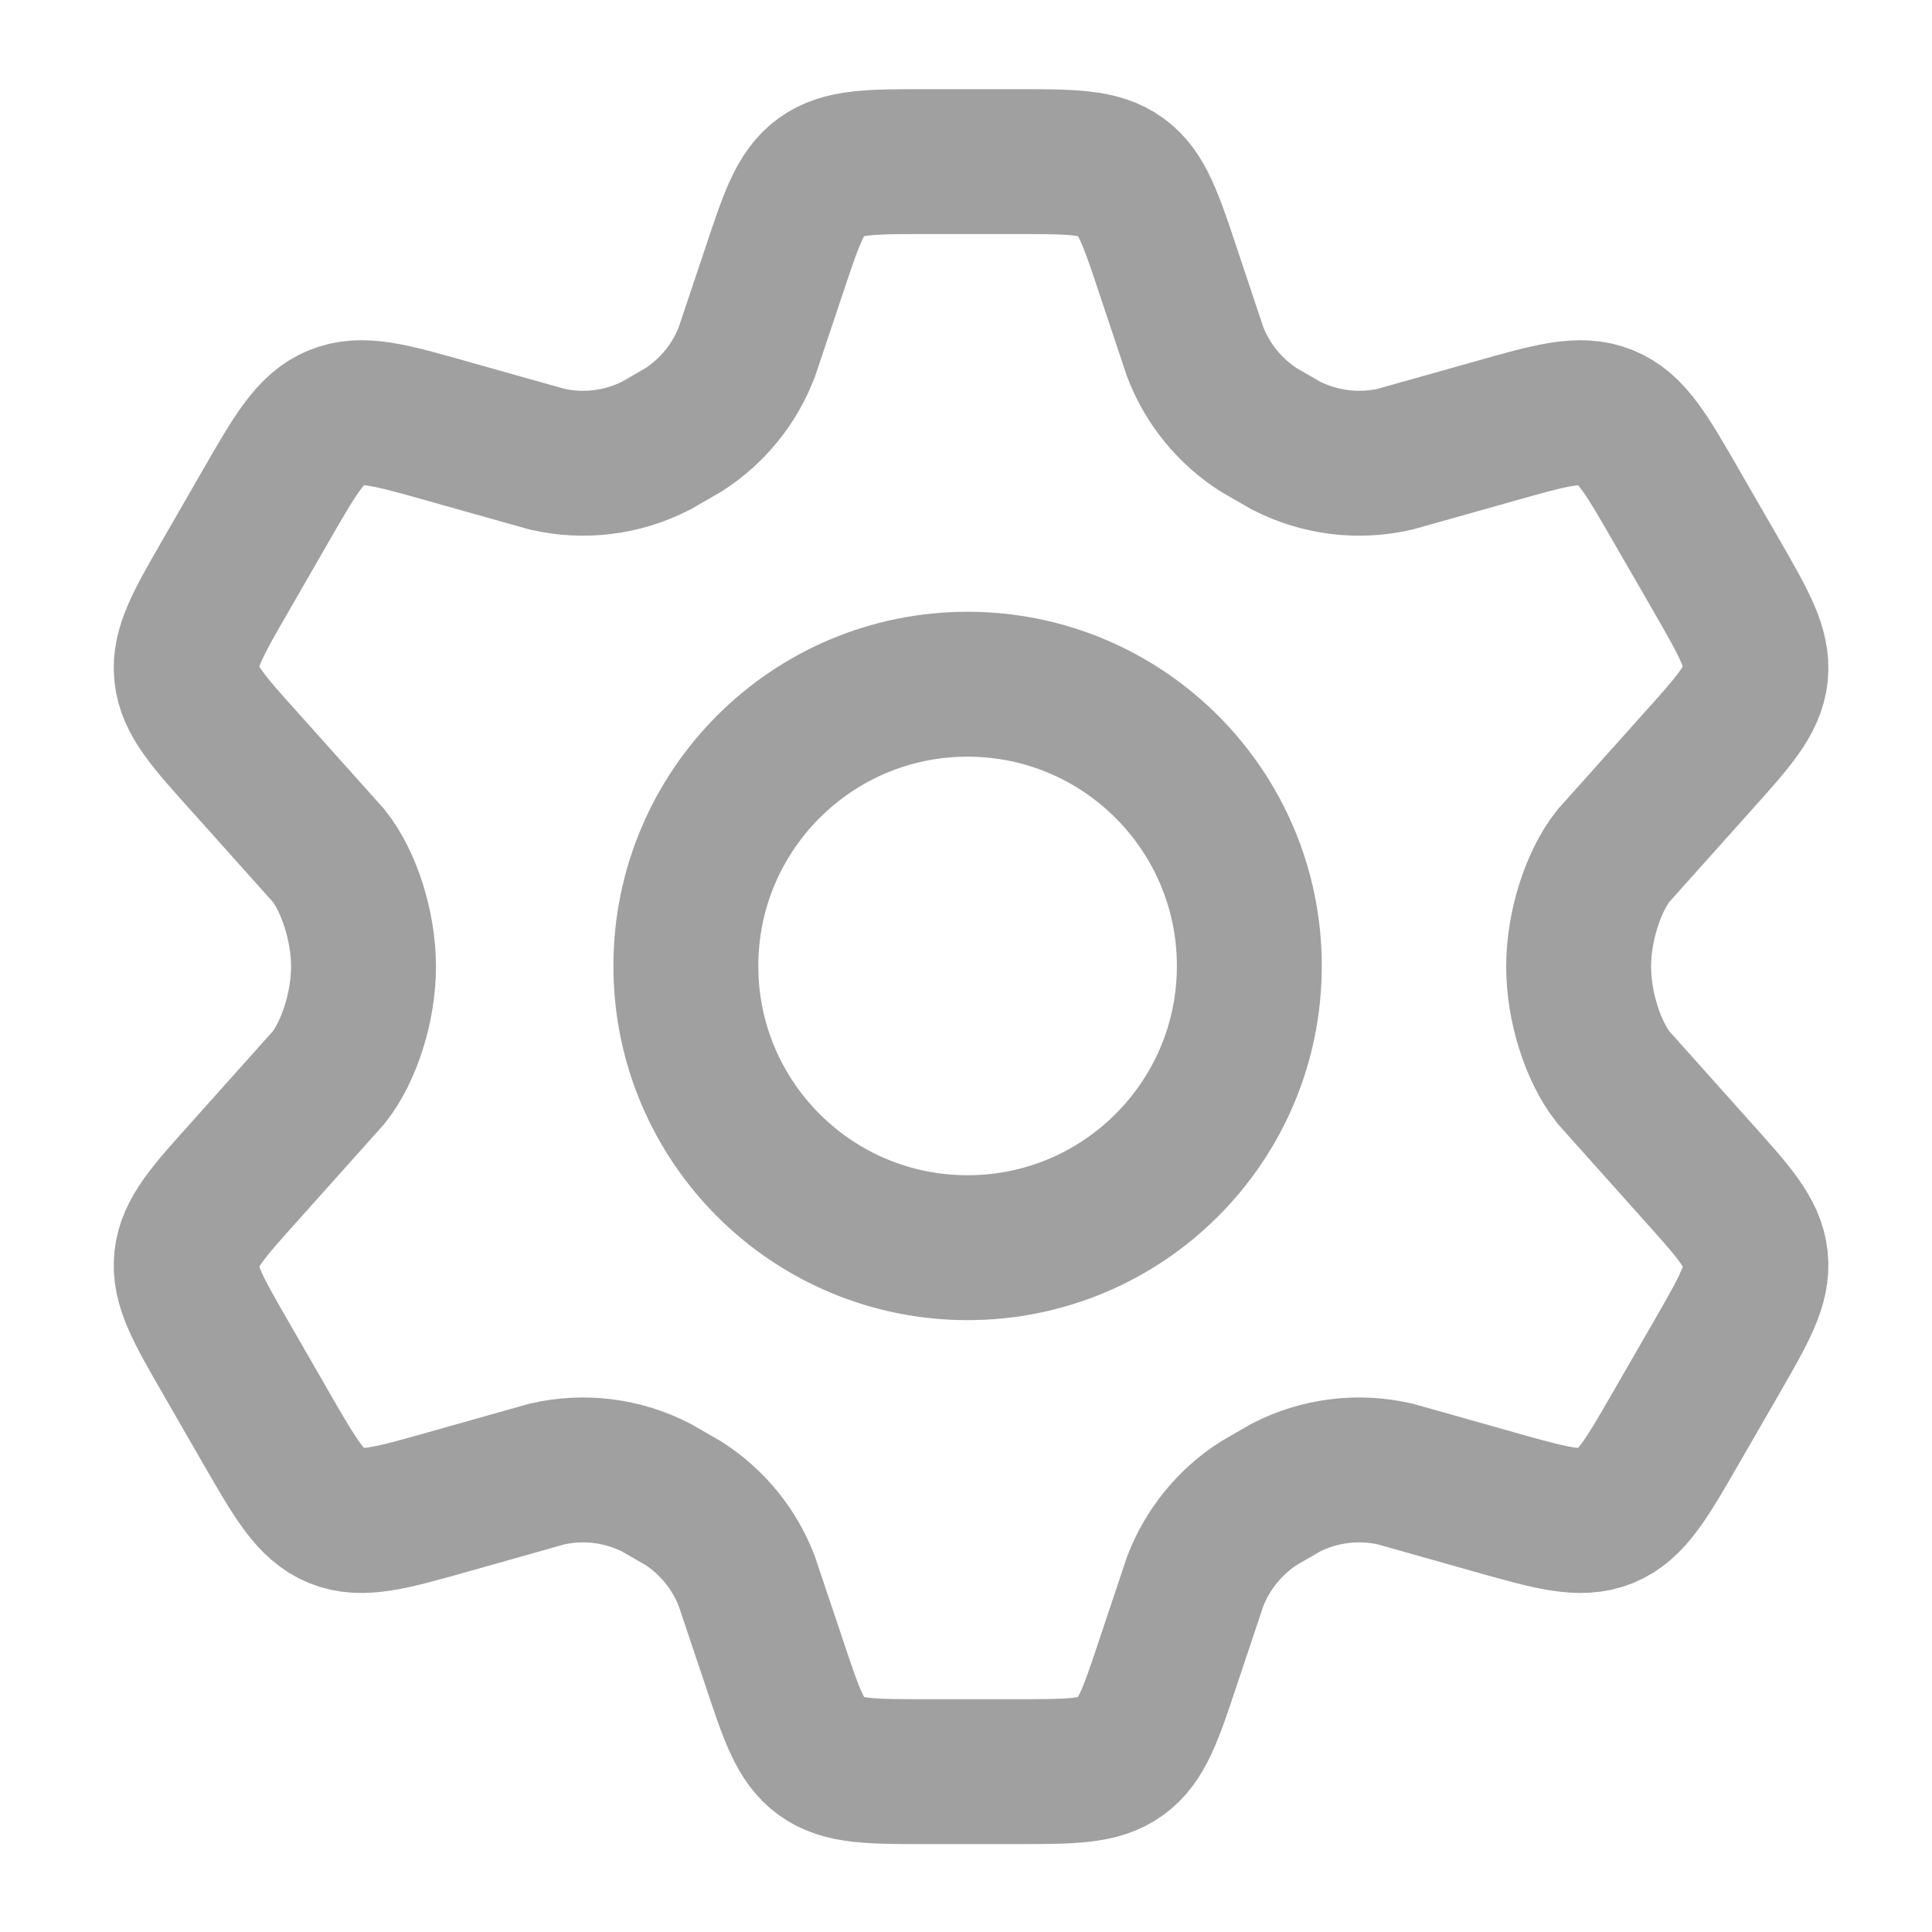 <svg width="20" height="20" viewBox="0 0 20 20" fill="none" xmlns="http://www.w3.org/2000/svg">
<path d="M17.765 5.951L17.353 5.237C17.042 4.697 16.887 4.427 16.622 4.32C16.358 4.212 16.058 4.297 15.46 4.467L14.443 4.753C14.061 4.841 13.66 4.791 13.311 4.612L13.03 4.45C12.731 4.258 12.501 3.976 12.373 3.644L12.095 2.812C11.912 2.262 11.82 1.987 11.602 1.83C11.385 1.673 11.095 1.673 10.517 1.673H9.588C9.009 1.673 8.72 1.673 8.502 1.83C8.284 1.987 8.193 2.262 8.01 2.812L7.731 3.644C7.604 3.976 7.374 4.258 7.075 4.45L6.794 4.612C6.445 4.791 6.044 4.841 5.662 4.753L4.645 4.467C4.046 4.297 3.747 4.212 3.482 4.32C3.218 4.427 3.062 4.697 2.751 5.237L2.34 5.951C2.048 6.457 1.902 6.71 1.931 6.979C1.959 7.249 2.154 7.466 2.545 7.9L3.404 8.86C3.614 9.126 3.763 9.59 3.763 10.006C3.763 10.423 3.614 10.886 3.404 11.152L2.545 12.113C2.154 12.547 1.959 12.764 1.931 13.033C1.902 13.302 2.048 13.555 2.34 14.061L2.751 14.775C3.062 15.315 3.218 15.585 3.482 15.693C3.747 15.8 4.046 15.715 4.645 15.546L5.662 15.259C6.044 15.171 6.445 15.221 6.794 15.4L7.075 15.562C7.374 15.754 7.604 16.037 7.731 16.369L8.01 17.2C8.193 17.75 8.284 18.025 8.502 18.182C8.72 18.34 9.009 18.34 9.588 18.34H10.517C11.095 18.34 11.385 18.34 11.602 18.182C11.82 18.025 11.912 17.75 12.095 17.2L12.373 16.369C12.501 16.037 12.731 15.754 13.03 15.562L13.31 15.4C13.659 15.221 14.06 15.171 14.443 15.259L15.46 15.546C16.058 15.715 16.358 15.8 16.622 15.693C16.887 15.585 17.042 15.315 17.353 14.775L17.765 14.061C18.056 13.555 18.202 13.302 18.174 13.033C18.145 12.764 17.95 12.547 17.56 12.113L16.701 11.152C16.491 10.886 16.342 10.423 16.342 10.006C16.342 9.59 16.491 9.126 16.701 8.86L17.56 7.9C17.95 7.466 18.145 7.249 18.174 6.979C18.202 6.71 18.056 6.457 17.765 5.951Z" stroke="#A0A0A0" stroke-width="1.5" stroke-linecap="round"/>
<path d="M12.933 10C12.933 11.611 11.627 12.916 10.016 12.916C8.405 12.916 7.1 11.611 7.1 10C7.1 8.389 8.405 7.083 10.016 7.083C11.627 7.083 12.933 8.389 12.933 10Z" stroke="#A0A0A0" stroke-width="1.5"/>
</svg>
